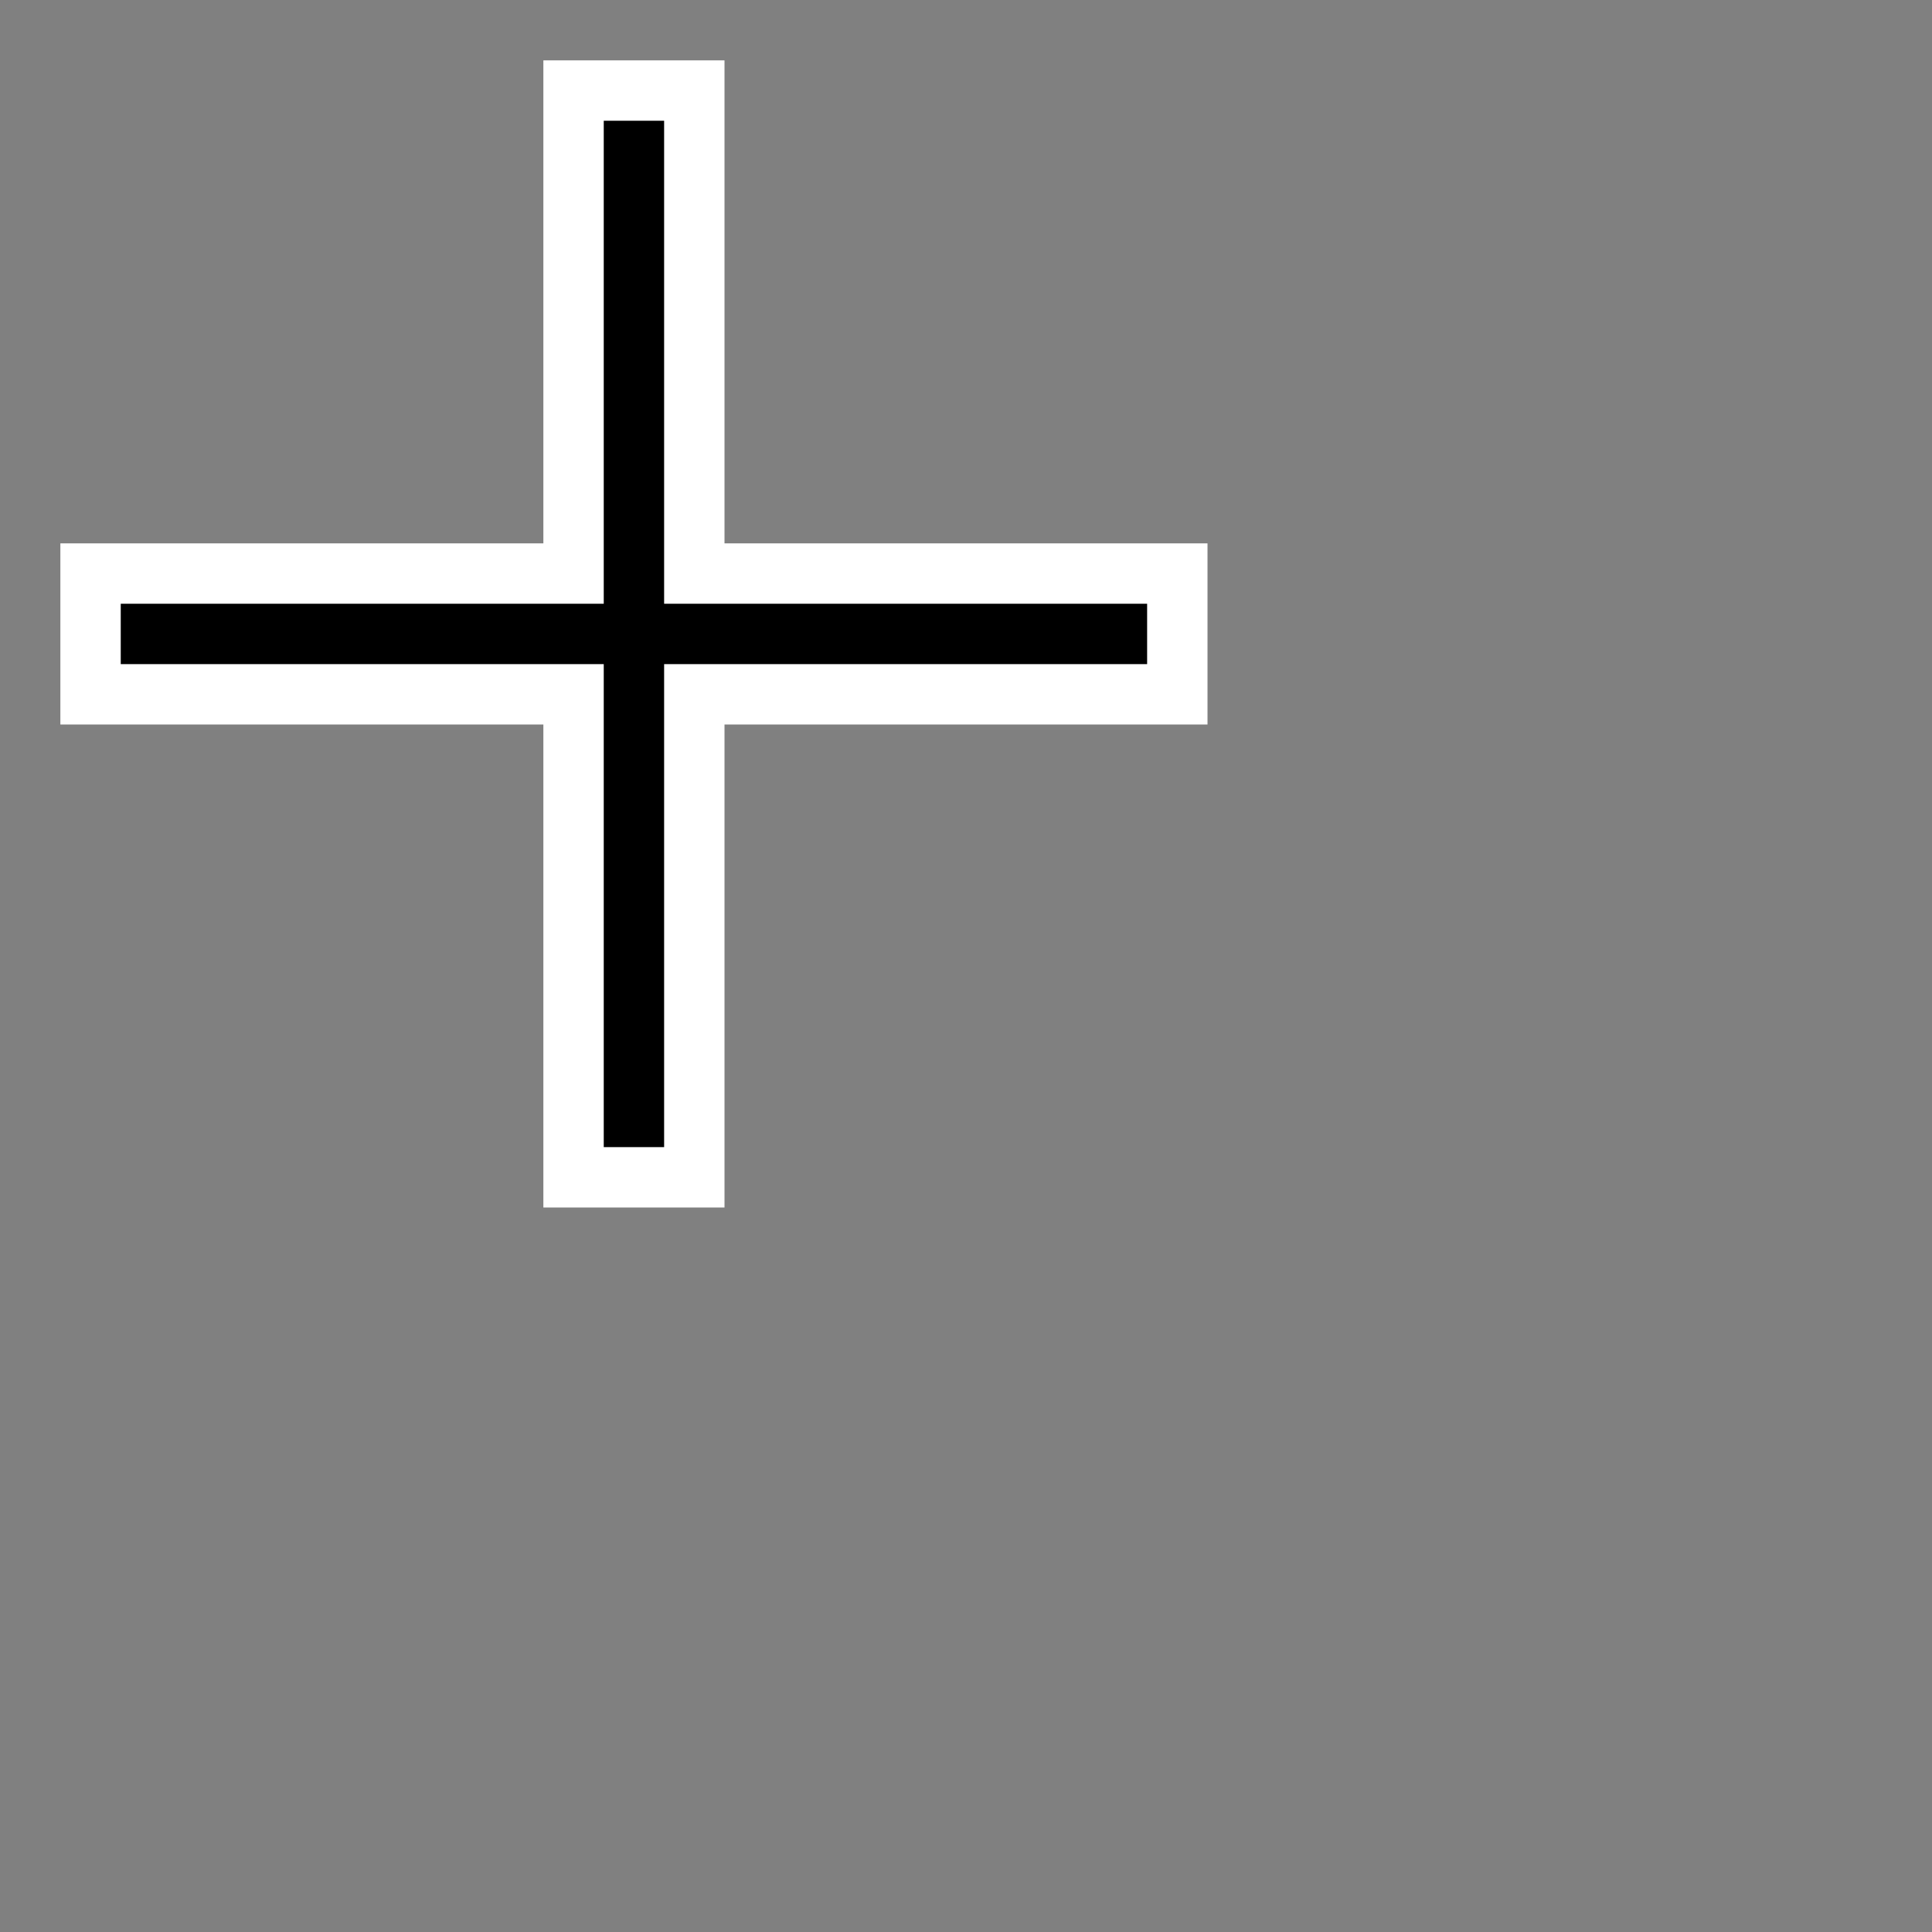 <?xml version="1.0" encoding="iso-8859-1"?>
<!-- Generator: Adobe Illustrator 22.0.1, SVG Export Plug-In . SVG Version: 6.00 Build 0)  -->
<svg version="1.1" id="Layer_1" xmlns="http://www.w3.org/2000/svg" xmlns:xlink="http://www.w3.org/1999/xlink" x="0px" y="0px"
	 viewBox="0 0 32 32" style="enable-background:new 0 0 32 32;" xml:space="preserve">
<rect x="0" y="0" width="32" height="32" fill="#808080" stroke="none"/>
<polygon style="fill:#FFFFFF;" points="9,20 9,12 1,12 1,9 9,9 9,1 12,1 12,9 20,9 20,12 12,12 12,20 "/>
<polygon points="19,10 11,10 11,2 10,2 10,10 2,10 2,11 10,11 10,19 11,19 11,11 19,11 "/>
</svg>
